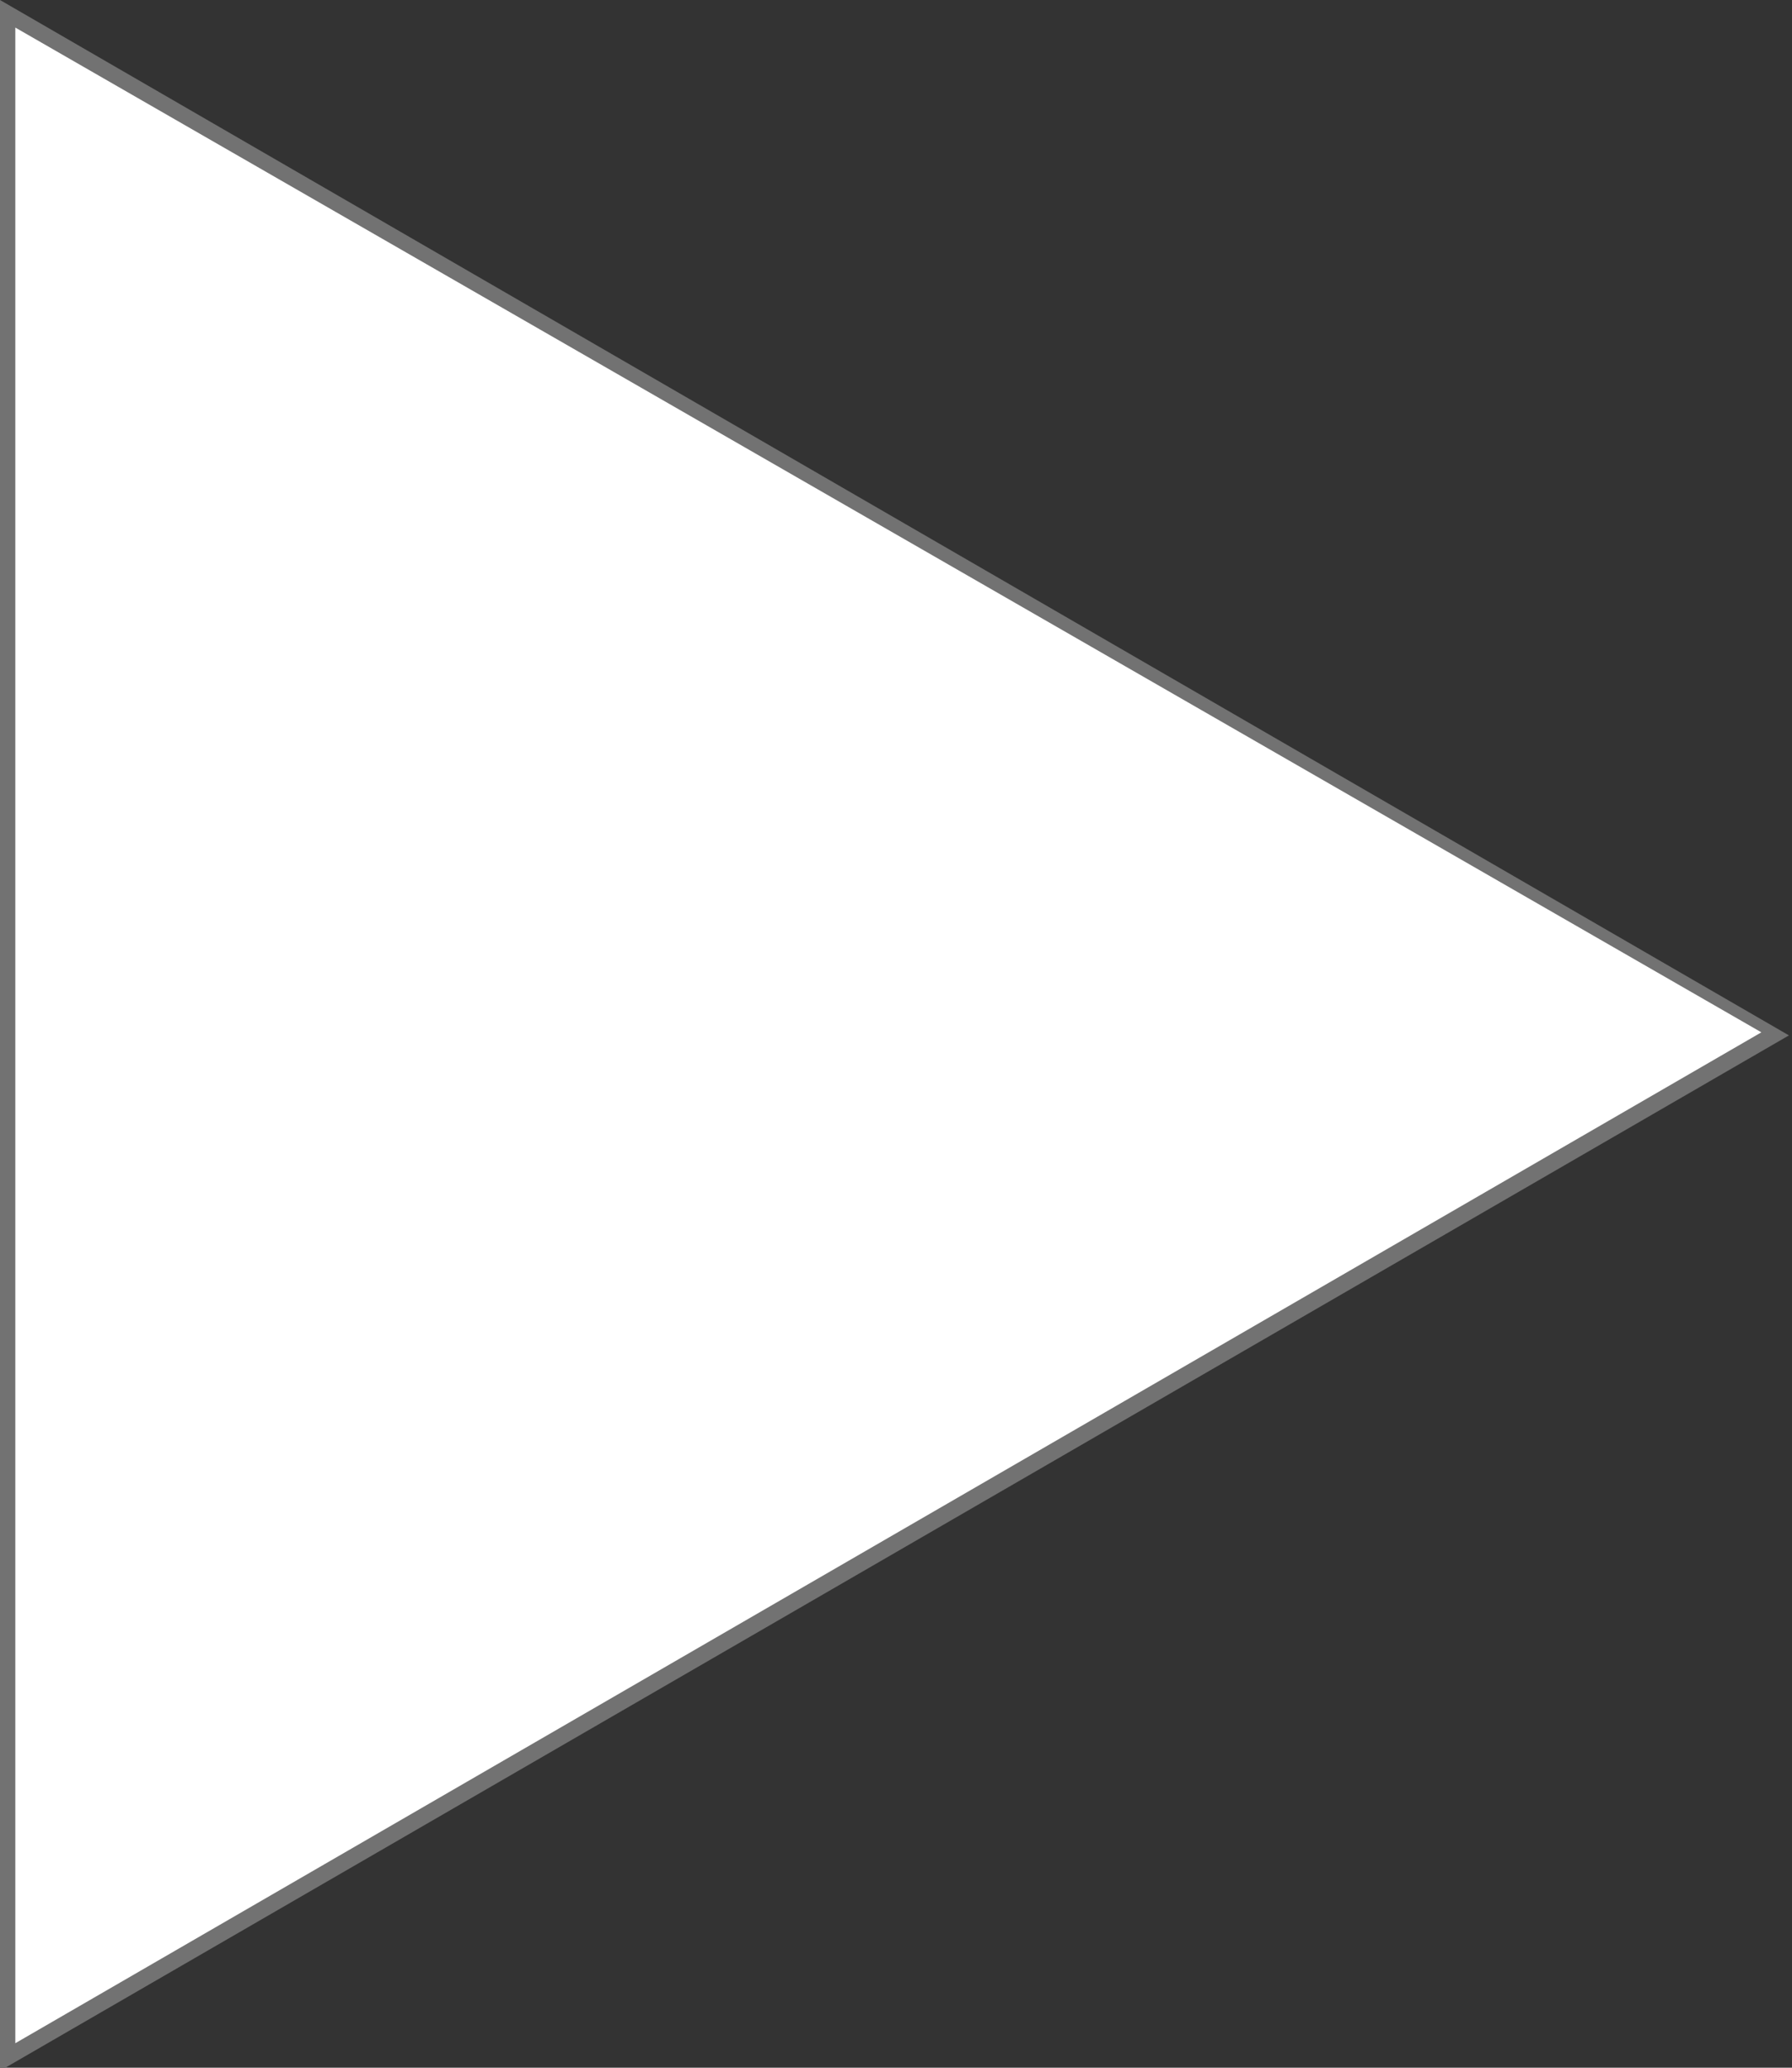 <?xml version="1.0" encoding="utf-8"?>
<!-- Generator: Adobe Illustrator 23.0.0, SVG Export Plug-In . SVG Version: 6.00 Build 0)  -->
<svg version="1.1" id="Capa_1" xmlns="http://www.w3.org/2000/svg" xmlns:xlink="http://www.w3.org/1999/xlink" x="0px" y="0px"
	 viewBox="0 0 58.5 67.5" style="enable-background:new 0 0 58.5 67.5;" xml:space="preserve">
<rect x="0" y="0" width="58.5" height="67.5" fill="#333333" stroke="none"/>
<style type="text/css">
	.st0{fill:#FFFFFF;}
	.st1{fill:#E8E8E7;}
	.st2{fill:#010001;}
	.st3{fill:#1E120D;}
	.st4{fill:#0A0A0A;}
	.st5{fill:#212121;}
	.st6{fill:none;stroke:#212121;stroke-width:4;stroke-miterlimit:10;}
	.st7{fill:#F2F2F2;}
	.st8{fill:none;stroke:#000000;stroke-miterlimit:10;}
	.st9{fill:none;stroke:#212121;stroke-miterlimit:10;}
	.st10{fill:#0F0F0F;}
	.st11{fill:#2B2B2B;}
	.st12{fill:none;stroke:#0F0F0F;stroke-miterlimit:10;}
	.st13{fill:none;stroke:#000000;stroke-width:3;stroke-miterlimit:10;}
	.st14{fill:#727272;}
</style>
<g>
	<polygon class="st0" points="0.3,0.4 58,33.8 0.3,67.1 	"/>
	<path class="st14" d="M0.5,0.9L29,17.3l28.5,16.4L29,50.2L0.5,66.7V33.8V0.9 M0,0v33.8v33.8l29.2-16.9l29.2-16.9L29.2,16.9L0,0L0,0
		z"/>
</g>
</svg>
